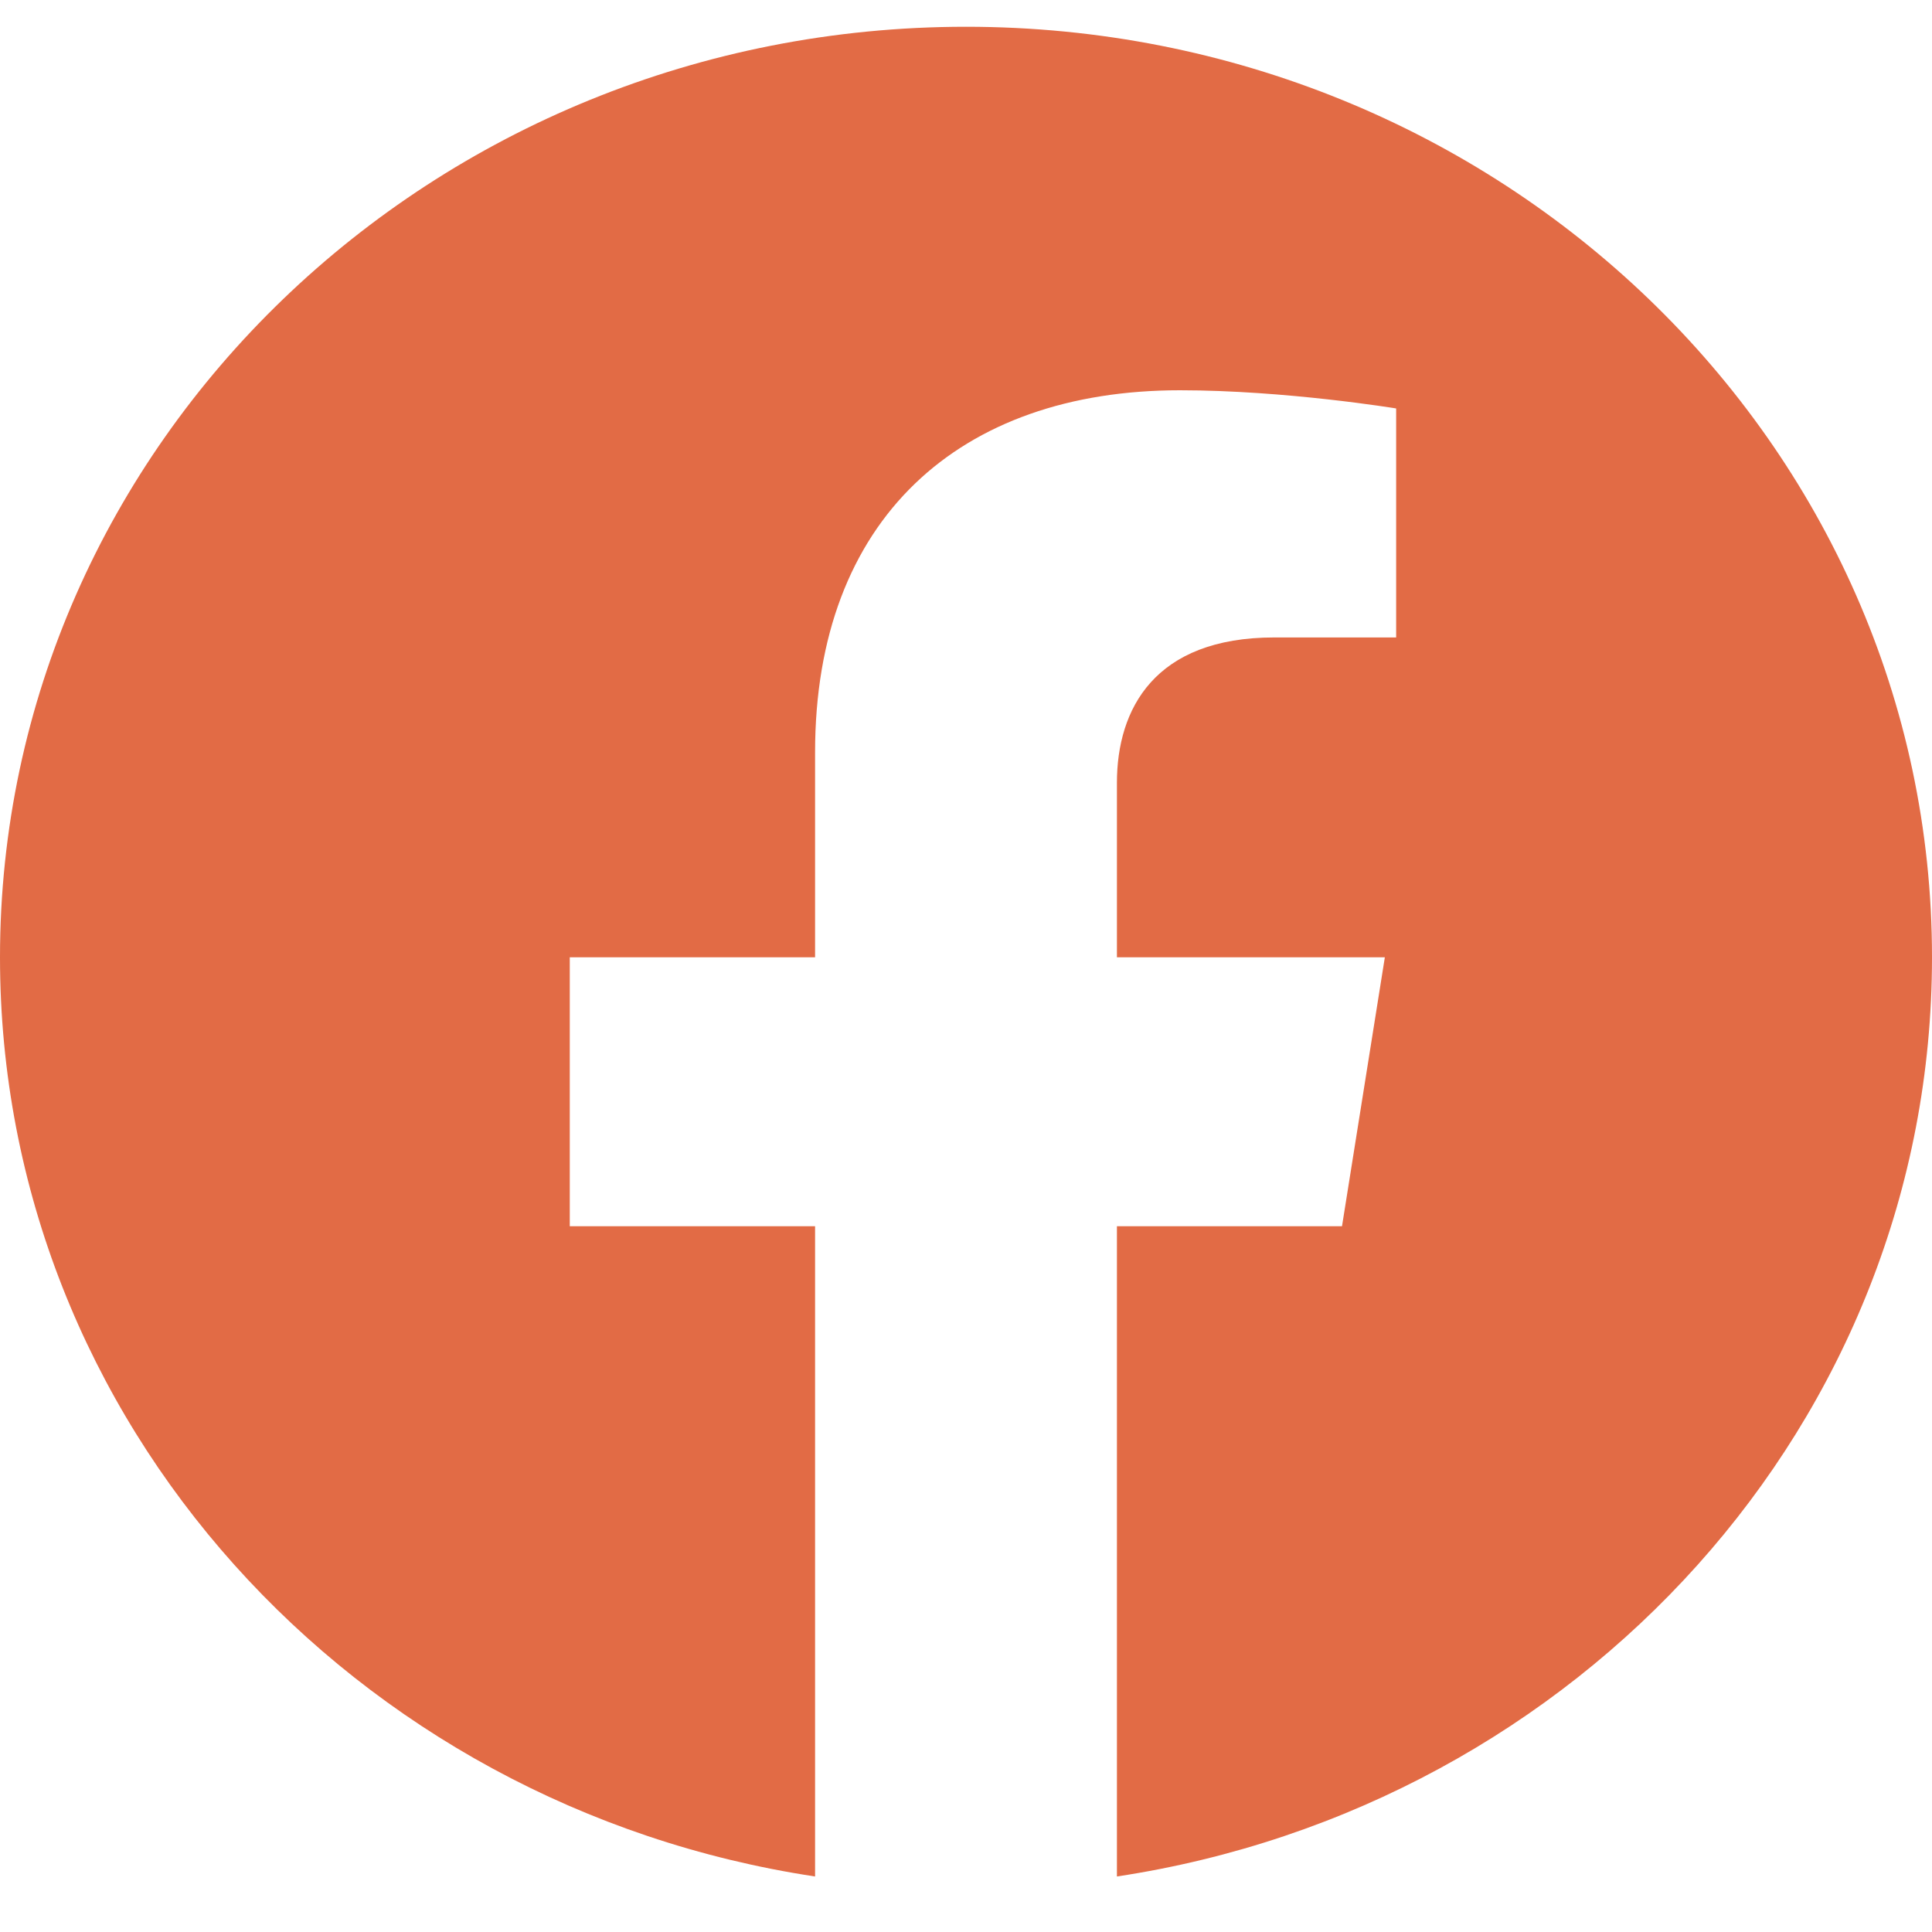 <svg width="34" height="34" viewBox="0 0 34 34" fill="none" xmlns="http://www.w3.org/2000/svg">
<path d="M34 16.847C34 7.803 26.389 0.471 17 0.471C7.611 0.471 0 7.803 0 16.847C0 25.02 6.217 31.794 14.344 33.023V21.58H10.027V16.847H14.344V13.239C14.344 9.135 16.882 6.868 20.765 6.868C22.624 6.868 24.57 7.188 24.57 7.188V11.218H22.427C20.315 11.218 19.656 12.48 19.656 13.776V16.847H24.371L23.617 21.58H19.656V33.023C27.783 31.794 34 25.02 34 16.847Z" fill="#E26B45"/>
</svg>
